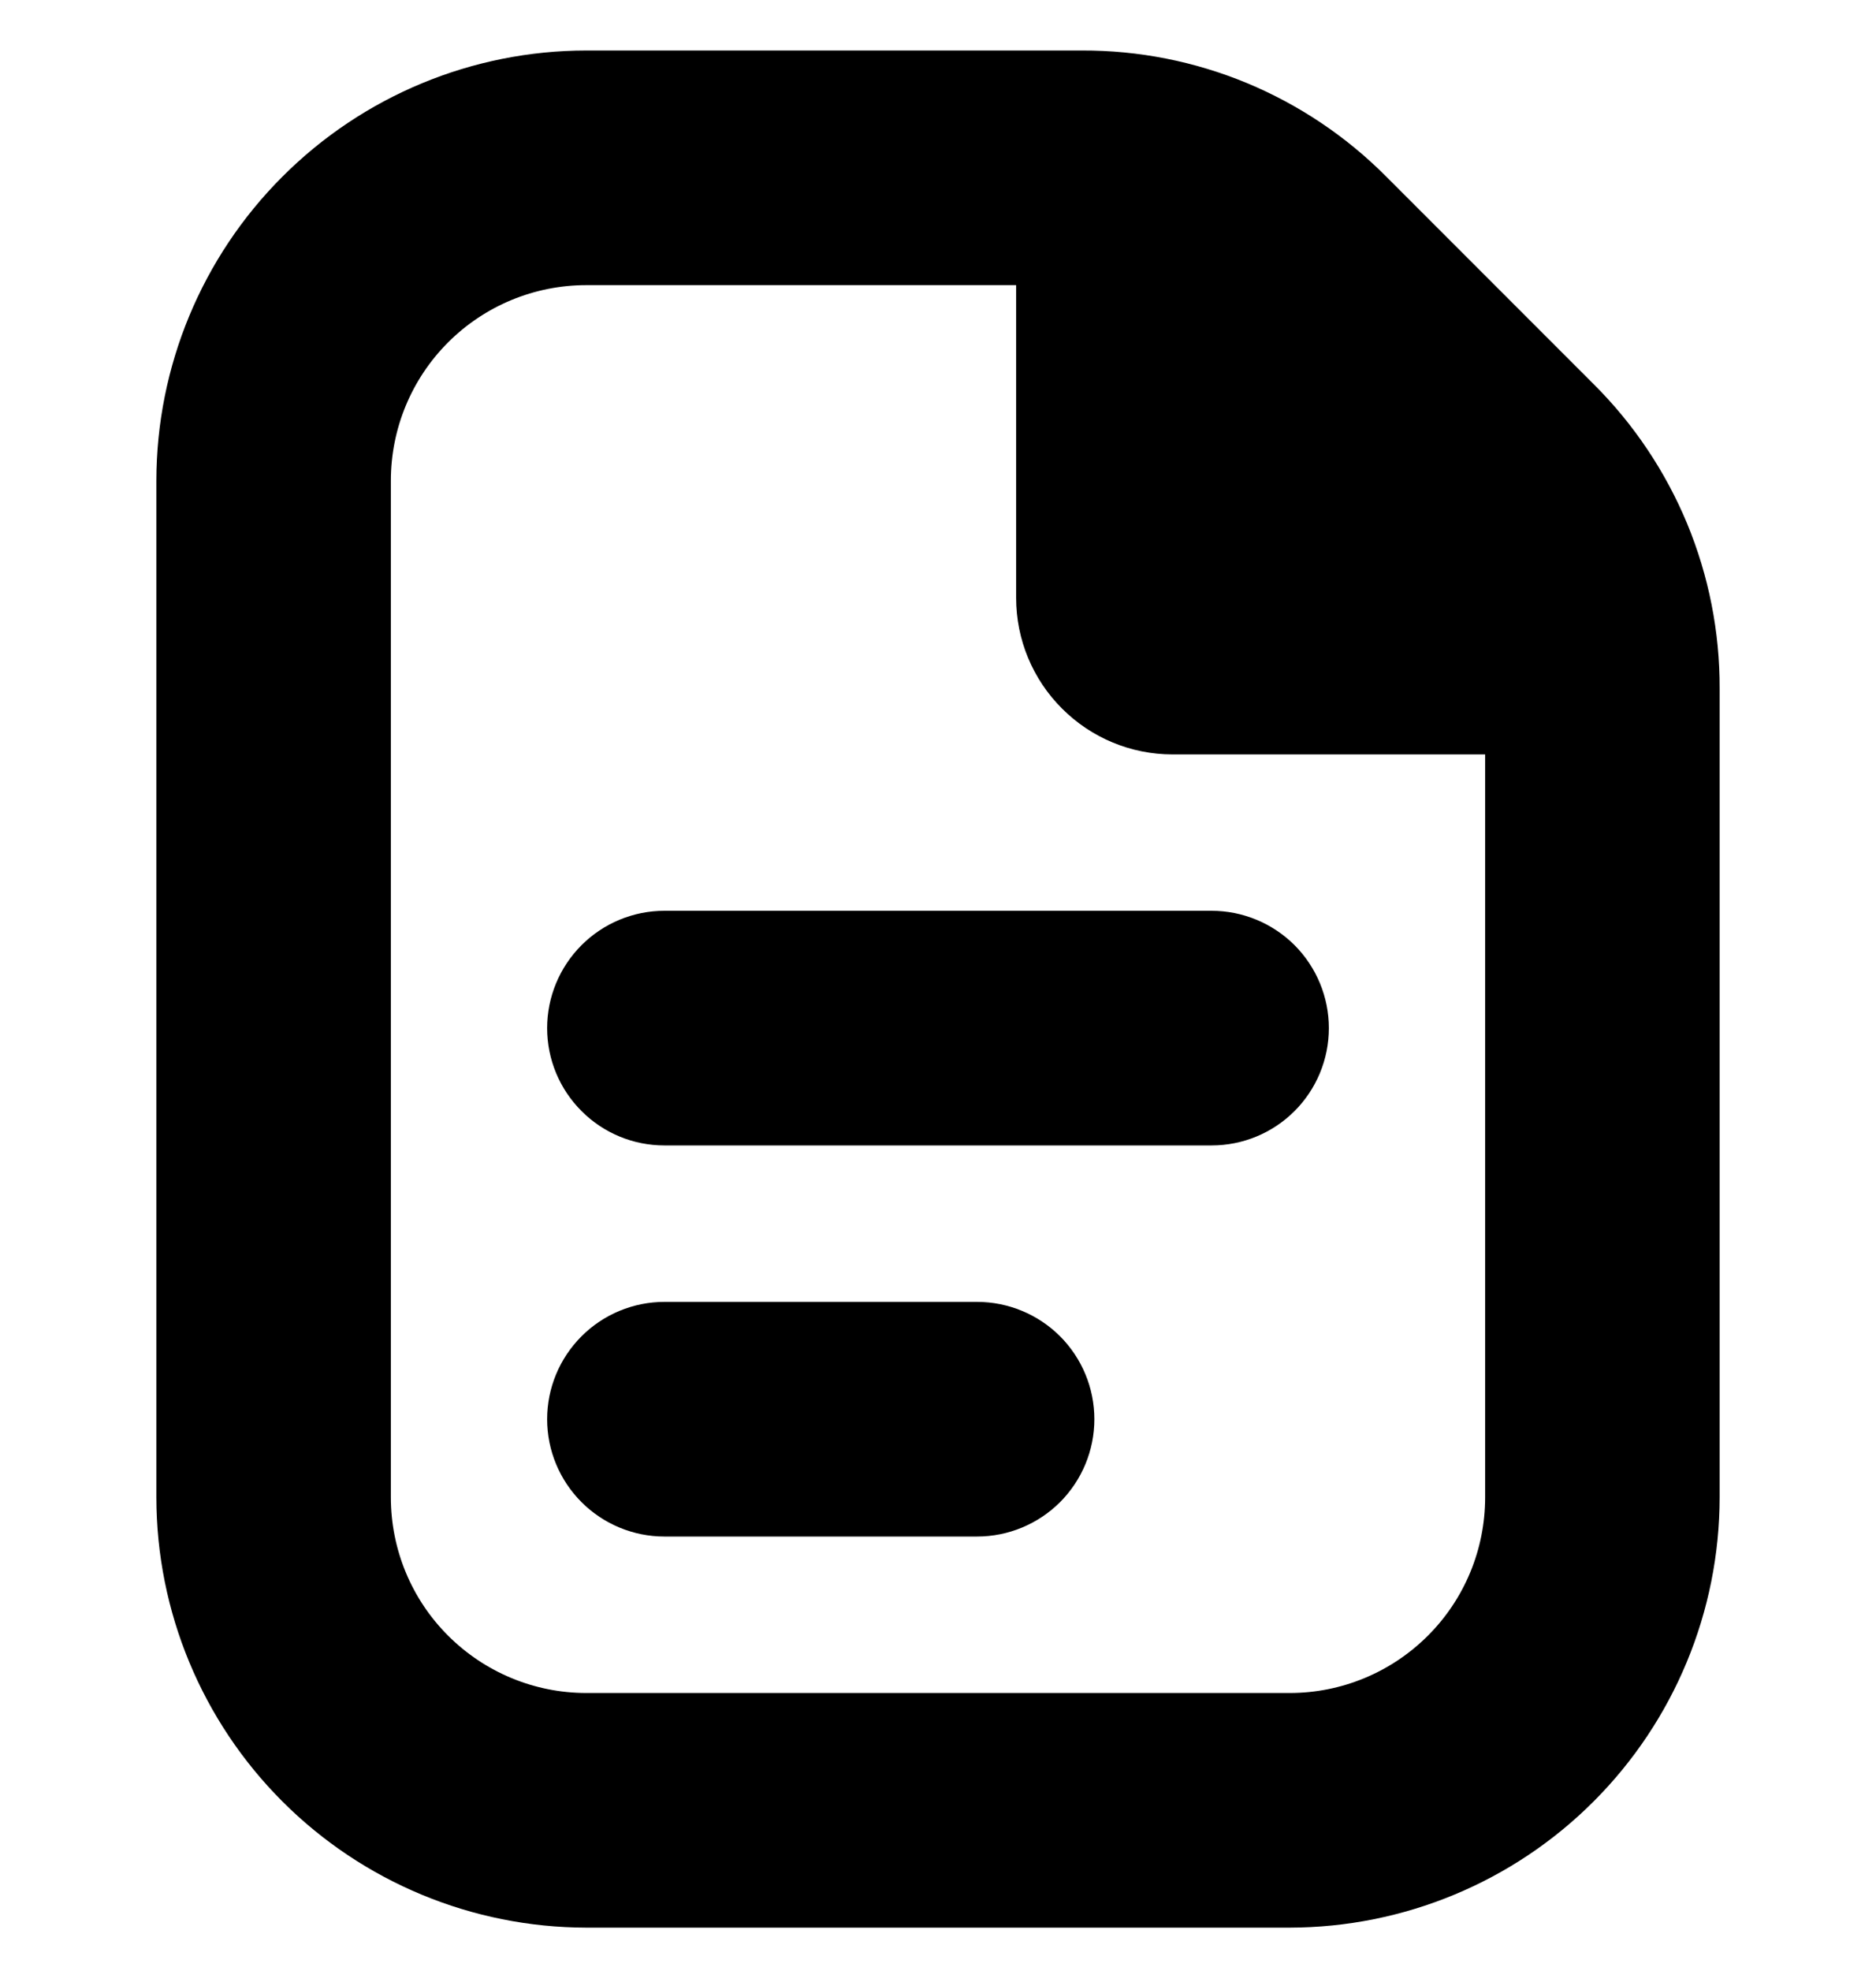 <svg width="20" height="21" viewBox="0 0 20 21"  xmlns="http://www.w3.org/2000/svg">
<g clip-path="url(#clip0_21_2950)">
<path d="M14.167 10.954C14.167 11.286 14.035 11.604 13.801 11.838C13.566 12.073 13.248 12.204 12.917 12.204H7.083C6.752 12.204 6.434 12.073 6.2 11.838C5.965 11.604 5.833 11.286 5.833 10.954C5.833 10.623 5.965 10.305 6.2 10.07C6.434 9.836 6.752 9.704 7.083 9.704H12.917C13.248 9.704 13.566 9.836 13.801 10.07C14.035 10.305 14.167 10.623 14.167 10.954ZM10.417 13.871H7.083C6.752 13.871 6.434 14.003 6.2 14.237C5.965 14.472 5.833 14.789 5.833 15.121C5.833 15.453 5.965 15.77 6.2 16.005C6.434 16.239 6.752 16.371 7.083 16.371H10.417C10.748 16.371 11.066 16.239 11.301 16.005C11.535 15.77 11.667 15.453 11.667 15.121C11.667 14.789 11.535 14.472 11.301 14.237C11.066 14.003 10.748 13.871 10.417 13.871ZM18.333 7.335V15.954C18.332 17.169 17.849 18.334 16.989 19.194C16.13 20.053 14.965 20.536 13.75 20.538H6.25C5.035 20.536 3.87 20.053 3.011 19.194C2.151 18.334 1.668 17.169 1.667 15.954V5.121C1.668 3.906 2.151 2.741 3.011 1.882C3.87 1.022 5.035 0.539 6.25 0.538H11.536C12.138 0.536 12.735 0.654 13.291 0.884C13.847 1.115 14.352 1.453 14.777 1.88L16.991 4.094C17.418 4.519 17.756 5.024 17.987 5.58C18.217 6.137 18.335 6.733 18.333 7.335ZM15.833 15.954V8.038H12.5C12.058 8.038 11.634 7.862 11.322 7.549C11.009 7.237 10.833 6.813 10.833 6.371V3.038H6.25C5.698 3.038 5.168 3.257 4.777 3.648C4.386 4.039 4.167 4.568 4.167 5.121V15.954C4.167 16.507 4.386 17.037 4.777 17.427C5.168 17.818 5.698 18.038 6.25 18.038H13.75C14.303 18.038 14.832 17.818 15.223 17.427C15.614 17.037 15.833 16.507 15.833 15.954Z" />
</g>
<defs>
<clipPath id="clip0_21_2950">
<rect width="20" height="20" transform="translate(0 0.538)"/>
</clipPath>
</defs>
</svg>
